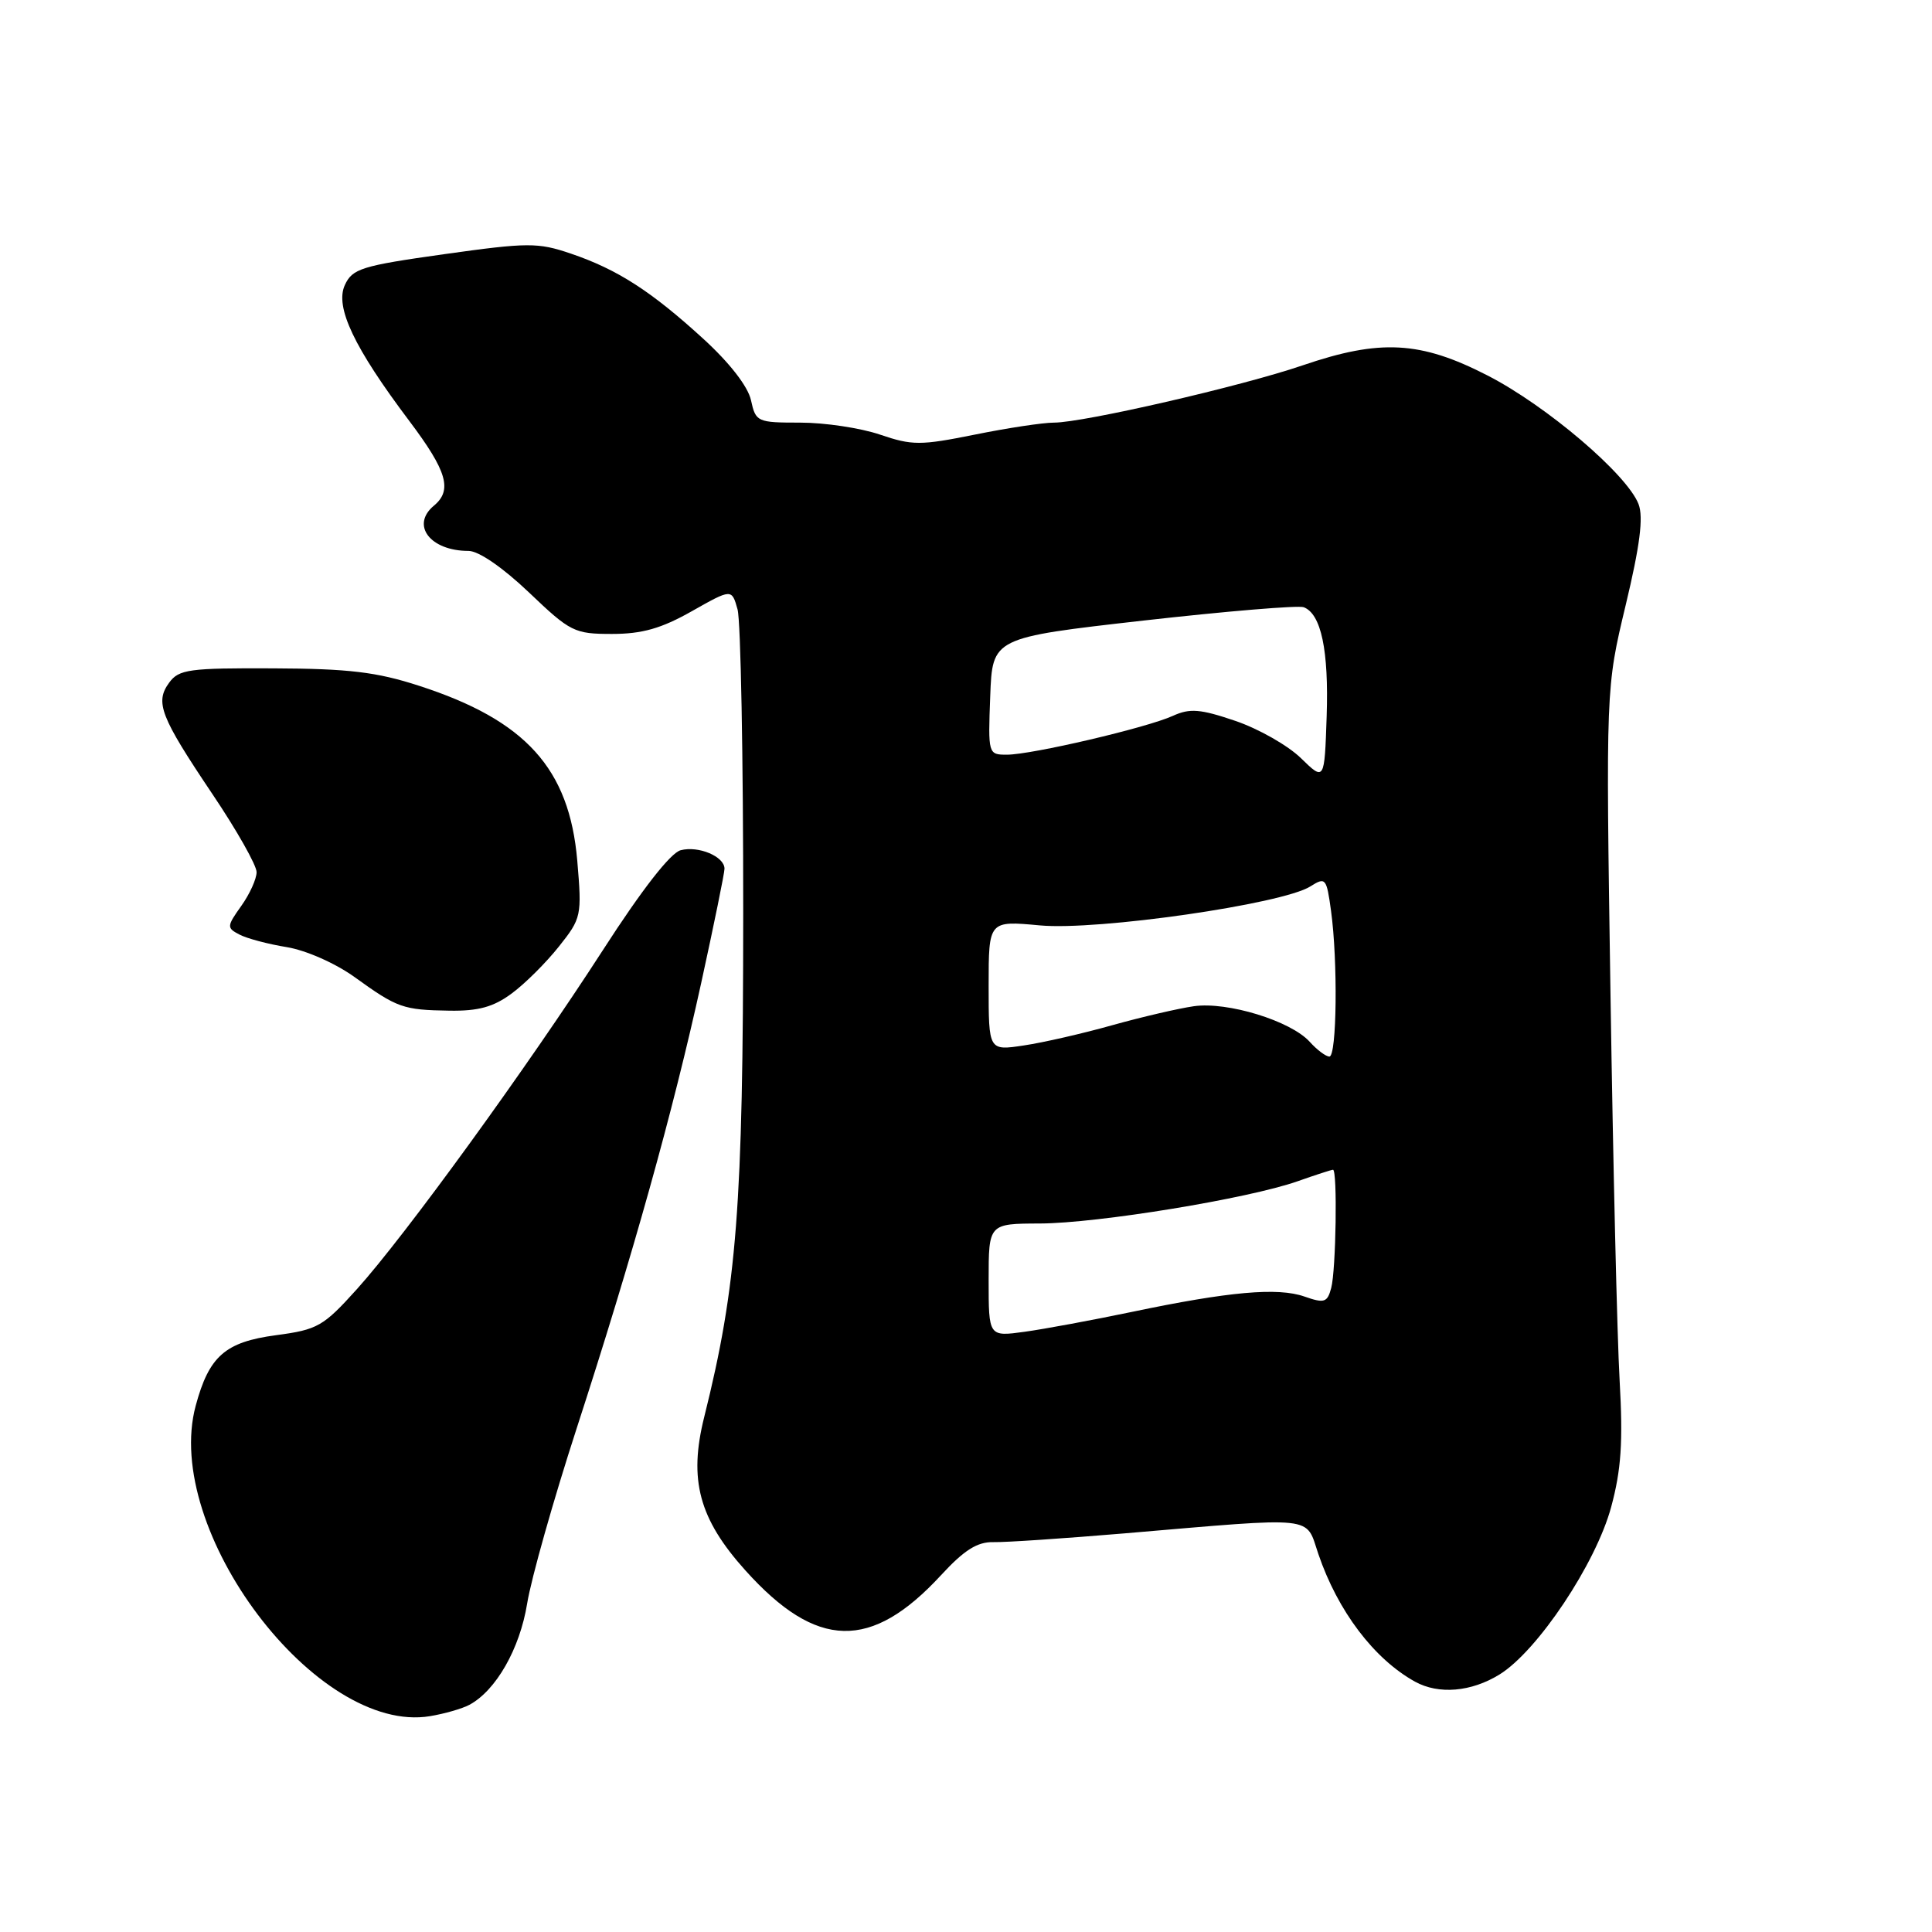 <?xml version="1.0" encoding="UTF-8" standalone="no"?>
<!DOCTYPE svg PUBLIC "-//W3C//DTD SVG 1.1//EN" "http://www.w3.org/Graphics/SVG/1.1/DTD/svg11.dtd" >
<svg xmlns="http://www.w3.org/2000/svg" xmlns:xlink="http://www.w3.org/1999/xlink" version="1.1" viewBox="0 0 256 256">
 <g >
 <path fill="currentColor"
d=" M 62.19 225.90 C 65.72 224.01 68.88 218.47 69.85 212.48 C 70.38 209.19 73.33 198.76 76.40 189.30 C 83.87 166.29 89.17 147.32 92.91 130.26 C 94.61 122.49 96.00 115.68 96.00 115.11 C 96.00 113.49 92.55 112.04 90.19 112.66 C 88.85 113.01 85.07 117.85 79.91 125.86 C 69.82 141.49 53.69 163.72 47.29 170.82 C 42.84 175.76 42.08 176.19 36.58 176.92 C 29.83 177.82 27.70 179.70 25.93 186.27 C 21.49 202.76 41.97 229.89 56.98 227.40 C 58.90 227.08 61.24 226.41 62.19 225.90 Z  M 198.69 221.88 C 203.74 218.76 211.46 207.19 213.49 199.68 C 214.82 194.75 215.07 191.08 214.61 182.93 C 214.28 177.19 213.74 154.20 213.40 131.83 C 212.78 91.17 212.78 91.17 215.41 80.19 C 217.30 72.31 217.78 68.54 217.12 66.81 C 215.62 62.88 204.94 53.77 197.10 49.75 C 188.21 45.18 182.88 44.90 172.58 48.42 C 164.50 51.18 143.55 56.00 139.65 56.00 C 138.21 56.00 133.50 56.71 129.16 57.59 C 121.96 59.04 120.88 59.04 116.61 57.59 C 114.03 56.71 109.28 56.00 106.04 56.00 C 100.33 56.00 100.14 55.91 99.51 53.03 C 99.11 51.21 96.68 48.08 93.21 44.91 C 86.29 38.58 81.79 35.69 75.63 33.60 C 71.27 32.12 69.97 32.12 58.85 33.68 C 47.88 35.22 46.69 35.60 45.69 37.78 C 44.36 40.69 46.92 46.07 54.25 55.80 C 59.24 62.43 59.97 64.95 57.50 67.00 C 54.39 69.58 57.00 73.00 62.09 73.00 C 63.43 73.00 66.63 75.21 70.09 78.50 C 75.57 83.73 76.10 84.00 81.09 84.00 C 85.07 84.00 87.62 83.28 91.65 81.00 C 96.96 78.00 96.96 78.00 97.73 80.75 C 98.15 82.26 98.49 100.38 98.48 121.00 C 98.47 159.84 97.65 170.38 93.31 187.77 C 91.23 196.09 92.62 201.25 98.77 208.09 C 108.21 218.59 115.43 218.76 124.70 208.71 C 127.76 205.39 129.50 204.29 131.64 204.34 C 133.21 204.38 141.03 203.85 149.00 203.18 C 174.80 200.99 172.94 200.79 174.69 205.92 C 177.26 213.47 182.07 219.83 187.50 222.83 C 190.63 224.56 194.95 224.19 198.69 221.88 Z  M 67.79 131.65 C 69.55 130.36 72.36 127.56 74.05 125.43 C 77.05 121.66 77.11 121.36 76.49 114.03 C 75.44 101.84 69.66 95.44 55.53 90.87 C 49.90 89.04 46.20 88.60 36.21 88.56 C 25.08 88.51 23.71 88.69 22.42 90.45 C 20.51 93.06 21.23 94.92 28.14 105.21 C 31.37 110.00 34.00 114.66 34.00 115.56 C 34.00 116.46 33.09 118.47 31.97 120.04 C 30.04 122.75 30.03 122.95 31.72 123.83 C 32.70 124.35 35.52 125.10 38.00 125.50 C 40.55 125.92 44.45 127.64 47.00 129.48 C 52.67 133.57 53.40 133.82 59.56 133.92 C 63.38 133.98 65.39 133.43 67.79 131.65 Z  M 131.00 169.63 C 131.00 162.14 131.00 162.14 137.80 162.12 C 145.46 162.09 165.43 158.82 171.95 156.52 C 174.32 155.68 176.42 155.00 176.63 155.00 C 177.23 155.00 177.03 168.29 176.39 170.67 C 175.88 172.59 175.48 172.72 172.85 171.80 C 169.31 170.56 162.84 171.14 150.00 173.83 C 144.78 174.92 138.36 176.11 135.75 176.47 C 131.00 177.12 131.00 177.12 131.00 169.63 Z  M 173.54 138.04 C 171.03 135.27 162.63 132.69 158.19 133.33 C 156.16 133.62 151.31 134.75 147.40 135.84 C 143.50 136.94 138.22 138.15 135.65 138.53 C 131.00 139.23 131.00 139.23 131.00 130.61 C 131.00 121.99 131.00 121.99 137.79 122.62 C 145.43 123.33 169.92 119.80 173.62 117.46 C 175.65 116.18 175.77 116.33 176.37 120.70 C 177.28 127.35 177.14 140.00 176.15 140.00 C 175.69 140.00 174.51 139.12 173.54 138.04 Z  M 172.38 100.46 C 170.66 98.78 166.75 96.56 163.69 95.52 C 159.04 93.94 157.67 93.83 155.42 94.85 C 151.97 96.43 136.69 100.00 133.42 100.00 C 130.94 100.00 130.92 99.93 131.21 92.25 C 131.50 84.50 131.50 84.50 151.49 82.23 C 162.48 80.99 172.05 80.19 172.75 80.46 C 175.06 81.34 176.08 86.18 175.79 94.91 C 175.50 103.50 175.50 103.50 172.38 100.46 Z "/>
</g>
</svg>